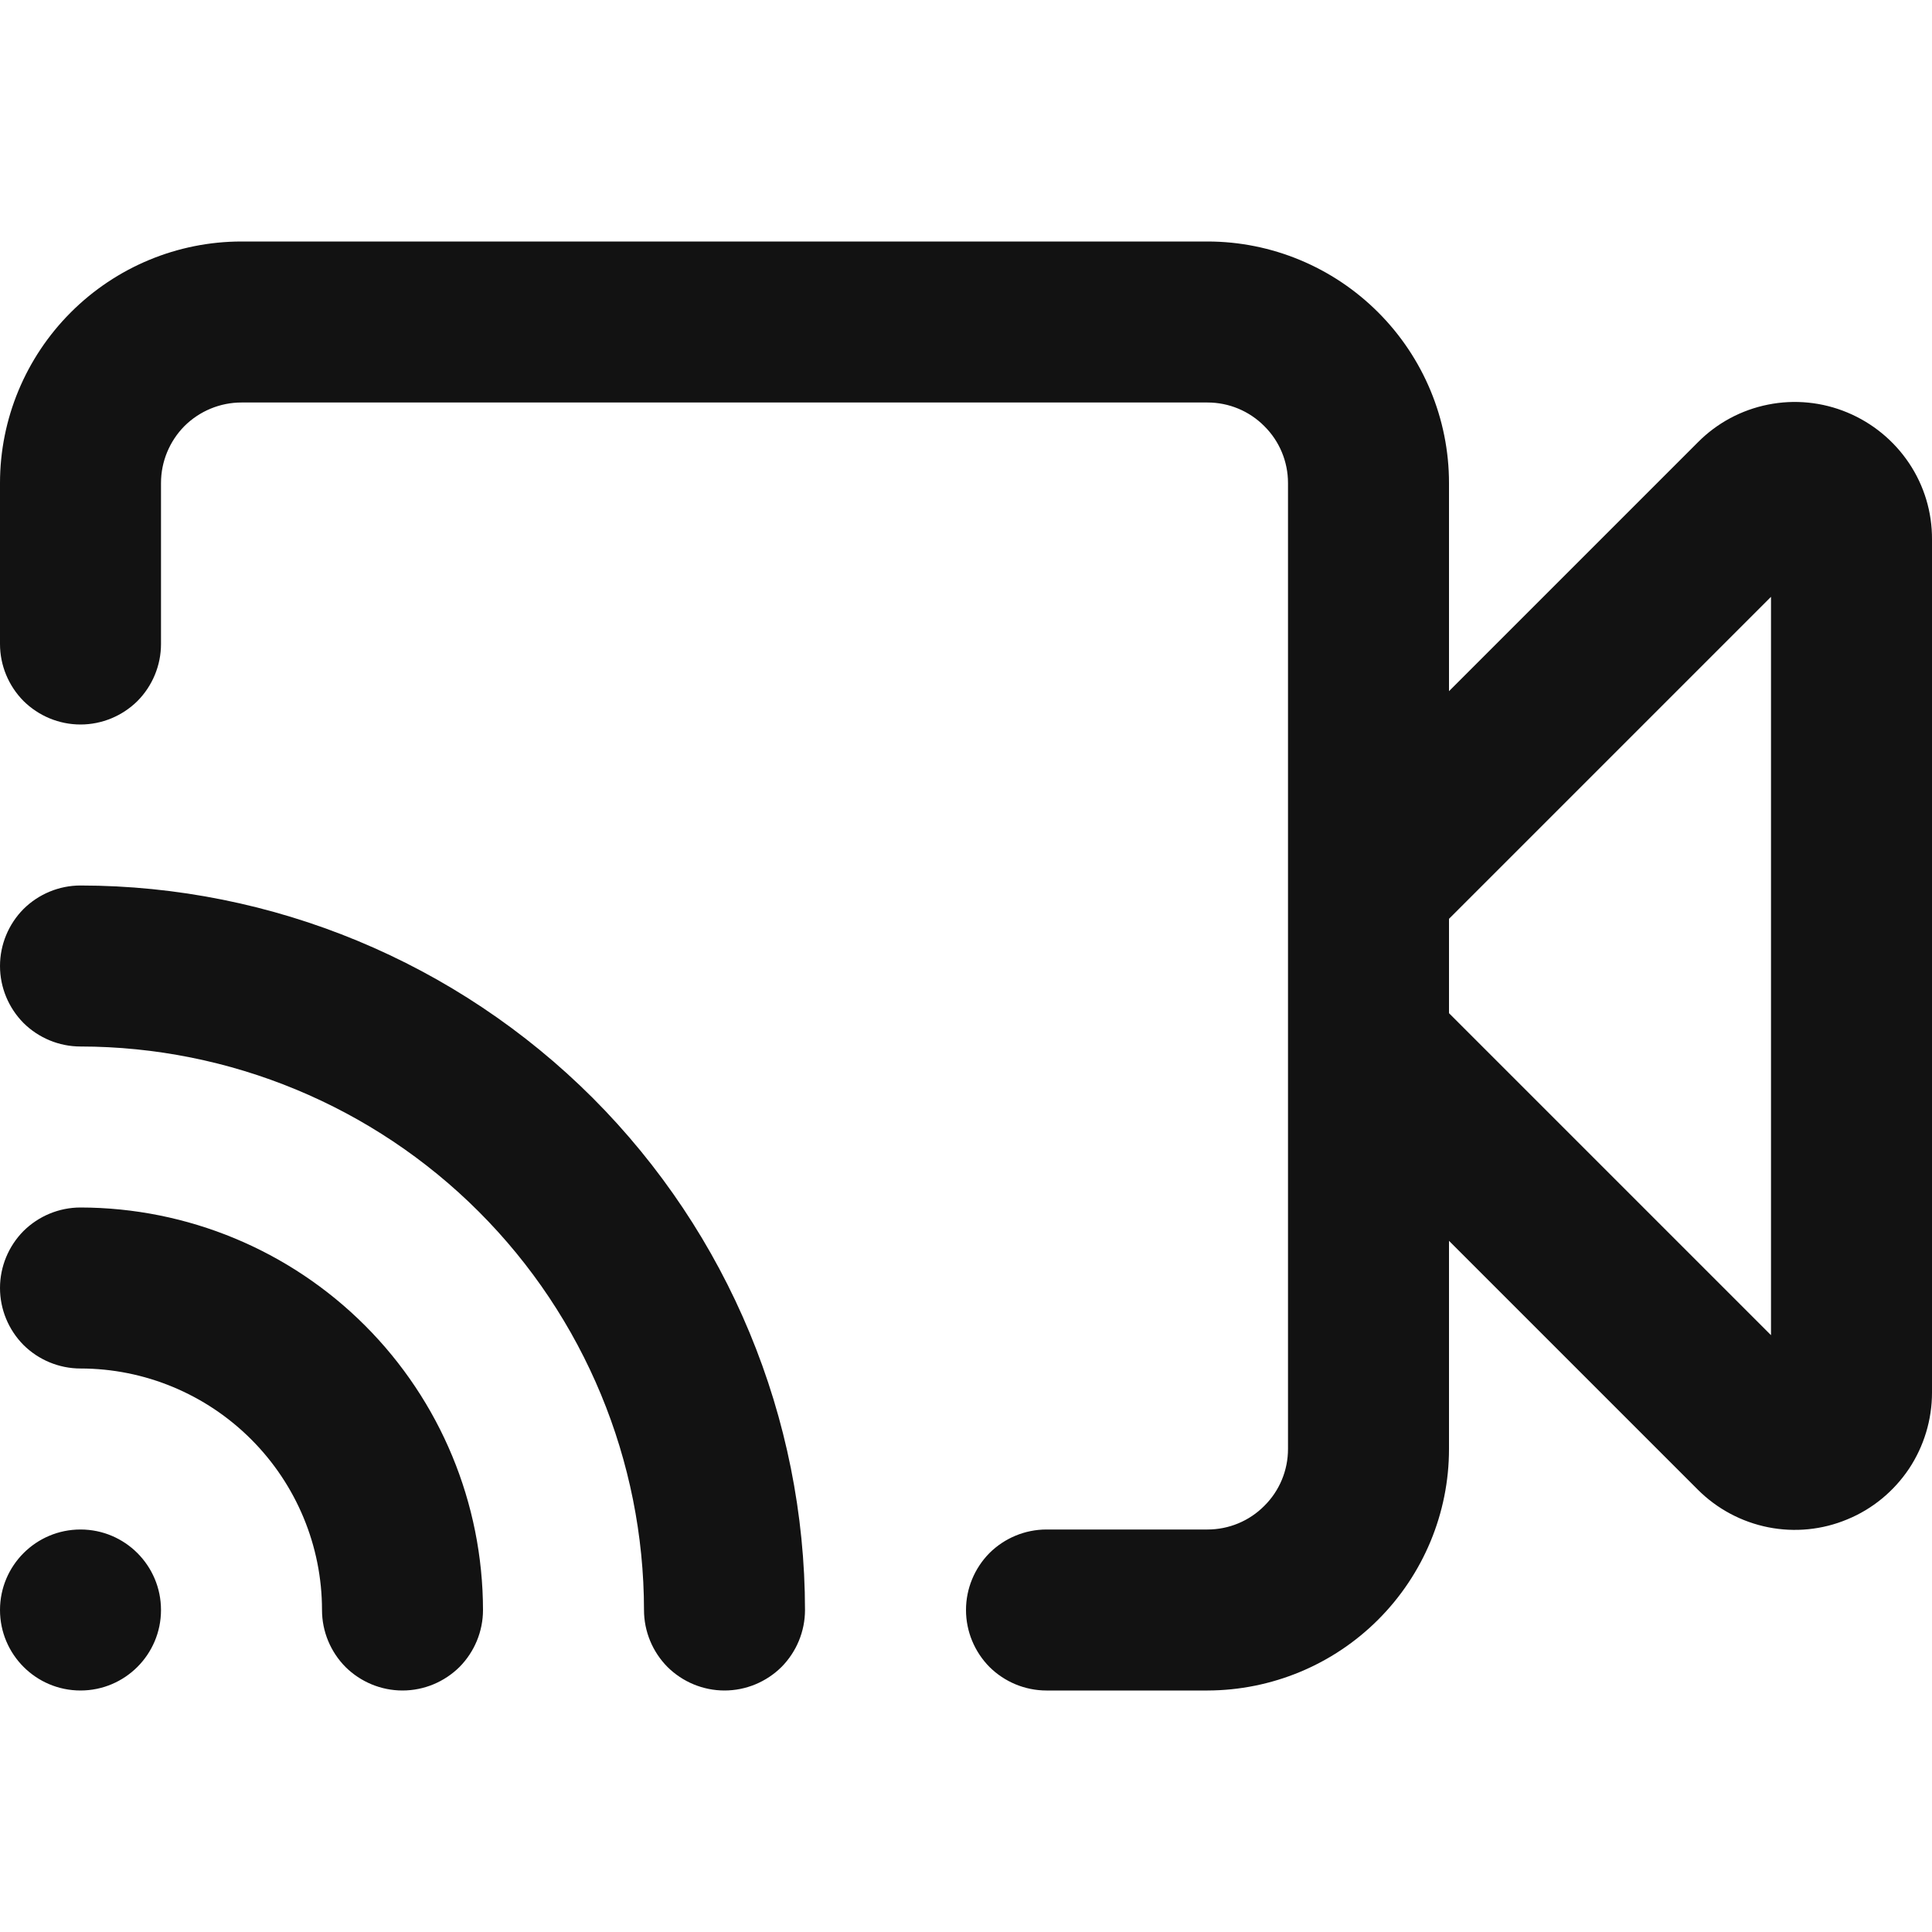 <svg width="12" height="12" viewBox="0 0 12 12" fill="none" xmlns="http://www.w3.org/2000/svg">
<path fill-rule="evenodd" clip-rule="evenodd" d="M10.982 2.513C11.147 2.48 11.318 2.497 11.474 2.562C11.63 2.627 11.763 2.736 11.857 2.876C11.951 3.016 12.001 3.181 12 3.35V8.65C12 8.818 11.95 8.983 11.857 9.123C11.763 9.263 11.63 9.373 11.474 9.437C11.319 9.502 11.147 9.519 10.982 9.486C10.817 9.453 10.665 9.372 10.546 9.253L9 7.707V9C9 9.398 8.841 9.779 8.56 10.06C8.279 10.341 7.898 10.499 7.5 10.5H6.5C6.367 10.5 6.24 10.447 6.146 10.354C6.053 10.26 6 10.133 6 10C6 9.867 6.053 9.74 6.146 9.646C6.24 9.553 6.367 9.5 6.5 9.5H7.5C7.633 9.5 7.76 9.447 7.853 9.353C7.947 9.26 8 9.133 8 9V3C8 2.867 7.947 2.74 7.853 2.647C7.76 2.553 7.633 2.5 7.5 2.5H1.5C1.367 2.5 1.24 2.553 1.146 2.646C1.053 2.74 1 2.867 1 3V4C1 4.133 0.947 4.26 0.854 4.354C0.76 4.447 0.633 4.5 0.5 4.5C0.367 4.5 0.24 4.447 0.146 4.354C0.053 4.26 0 4.133 0 4V3C0 2.602 0.159 2.221 0.44 1.94C0.721 1.659 1.102 1.5 1.5 1.5H7.5C7.898 1.5 8.279 1.659 8.56 1.94C8.841 2.221 9 2.602 9 3V4.293L10.546 2.747C10.665 2.627 10.816 2.546 10.982 2.513ZM9 6.293L11 8.293V3.707L9 5.707V6.293ZM1 10C1 10.276 0.776 10.5 0.5 10.5C0.224 10.5 0 10.276 0 10C0 9.724 0.224 9.5 0.5 9.5C0.776 9.5 1 9.724 1 10ZM0.5 5.5C0.367 5.5 0.24 5.553 0.146 5.646C0.053 5.74 0 5.867 0 6C0 6.133 0.053 6.26 0.146 6.354C0.24 6.447 0.367 6.5 0.5 6.5C1.428 6.501 2.318 6.87 2.974 7.526C3.63 8.182 3.999 9.072 4 10C4 10.133 4.053 10.26 4.146 10.354C4.24 10.447 4.367 10.5 4.5 10.5C4.633 10.5 4.76 10.447 4.854 10.354C4.947 10.26 5 10.133 5 10C4.999 8.807 4.524 7.663 3.681 6.819C2.837 5.976 1.693 5.501 0.5 5.5ZM0.146 7.646C0.24 7.553 0.367 7.5 0.5 7.5C1.163 7.501 1.798 7.764 2.267 8.233C2.736 8.702 2.999 9.337 3 10C3 10.133 2.947 10.26 2.854 10.354C2.76 10.447 2.633 10.5 2.5 10.5C2.367 10.5 2.24 10.447 2.146 10.354C2.053 10.26 2 10.133 2 10C2 9.602 1.841 9.221 1.56 8.94C1.279 8.659 0.898 8.5 0.5 8.5C0.367 8.5 0.24 8.447 0.146 8.354C0.053 8.26 0 8.133 0 8C0 7.867 0.053 7.74 0.146 7.646Z" fill="#121212"/>
</svg>
